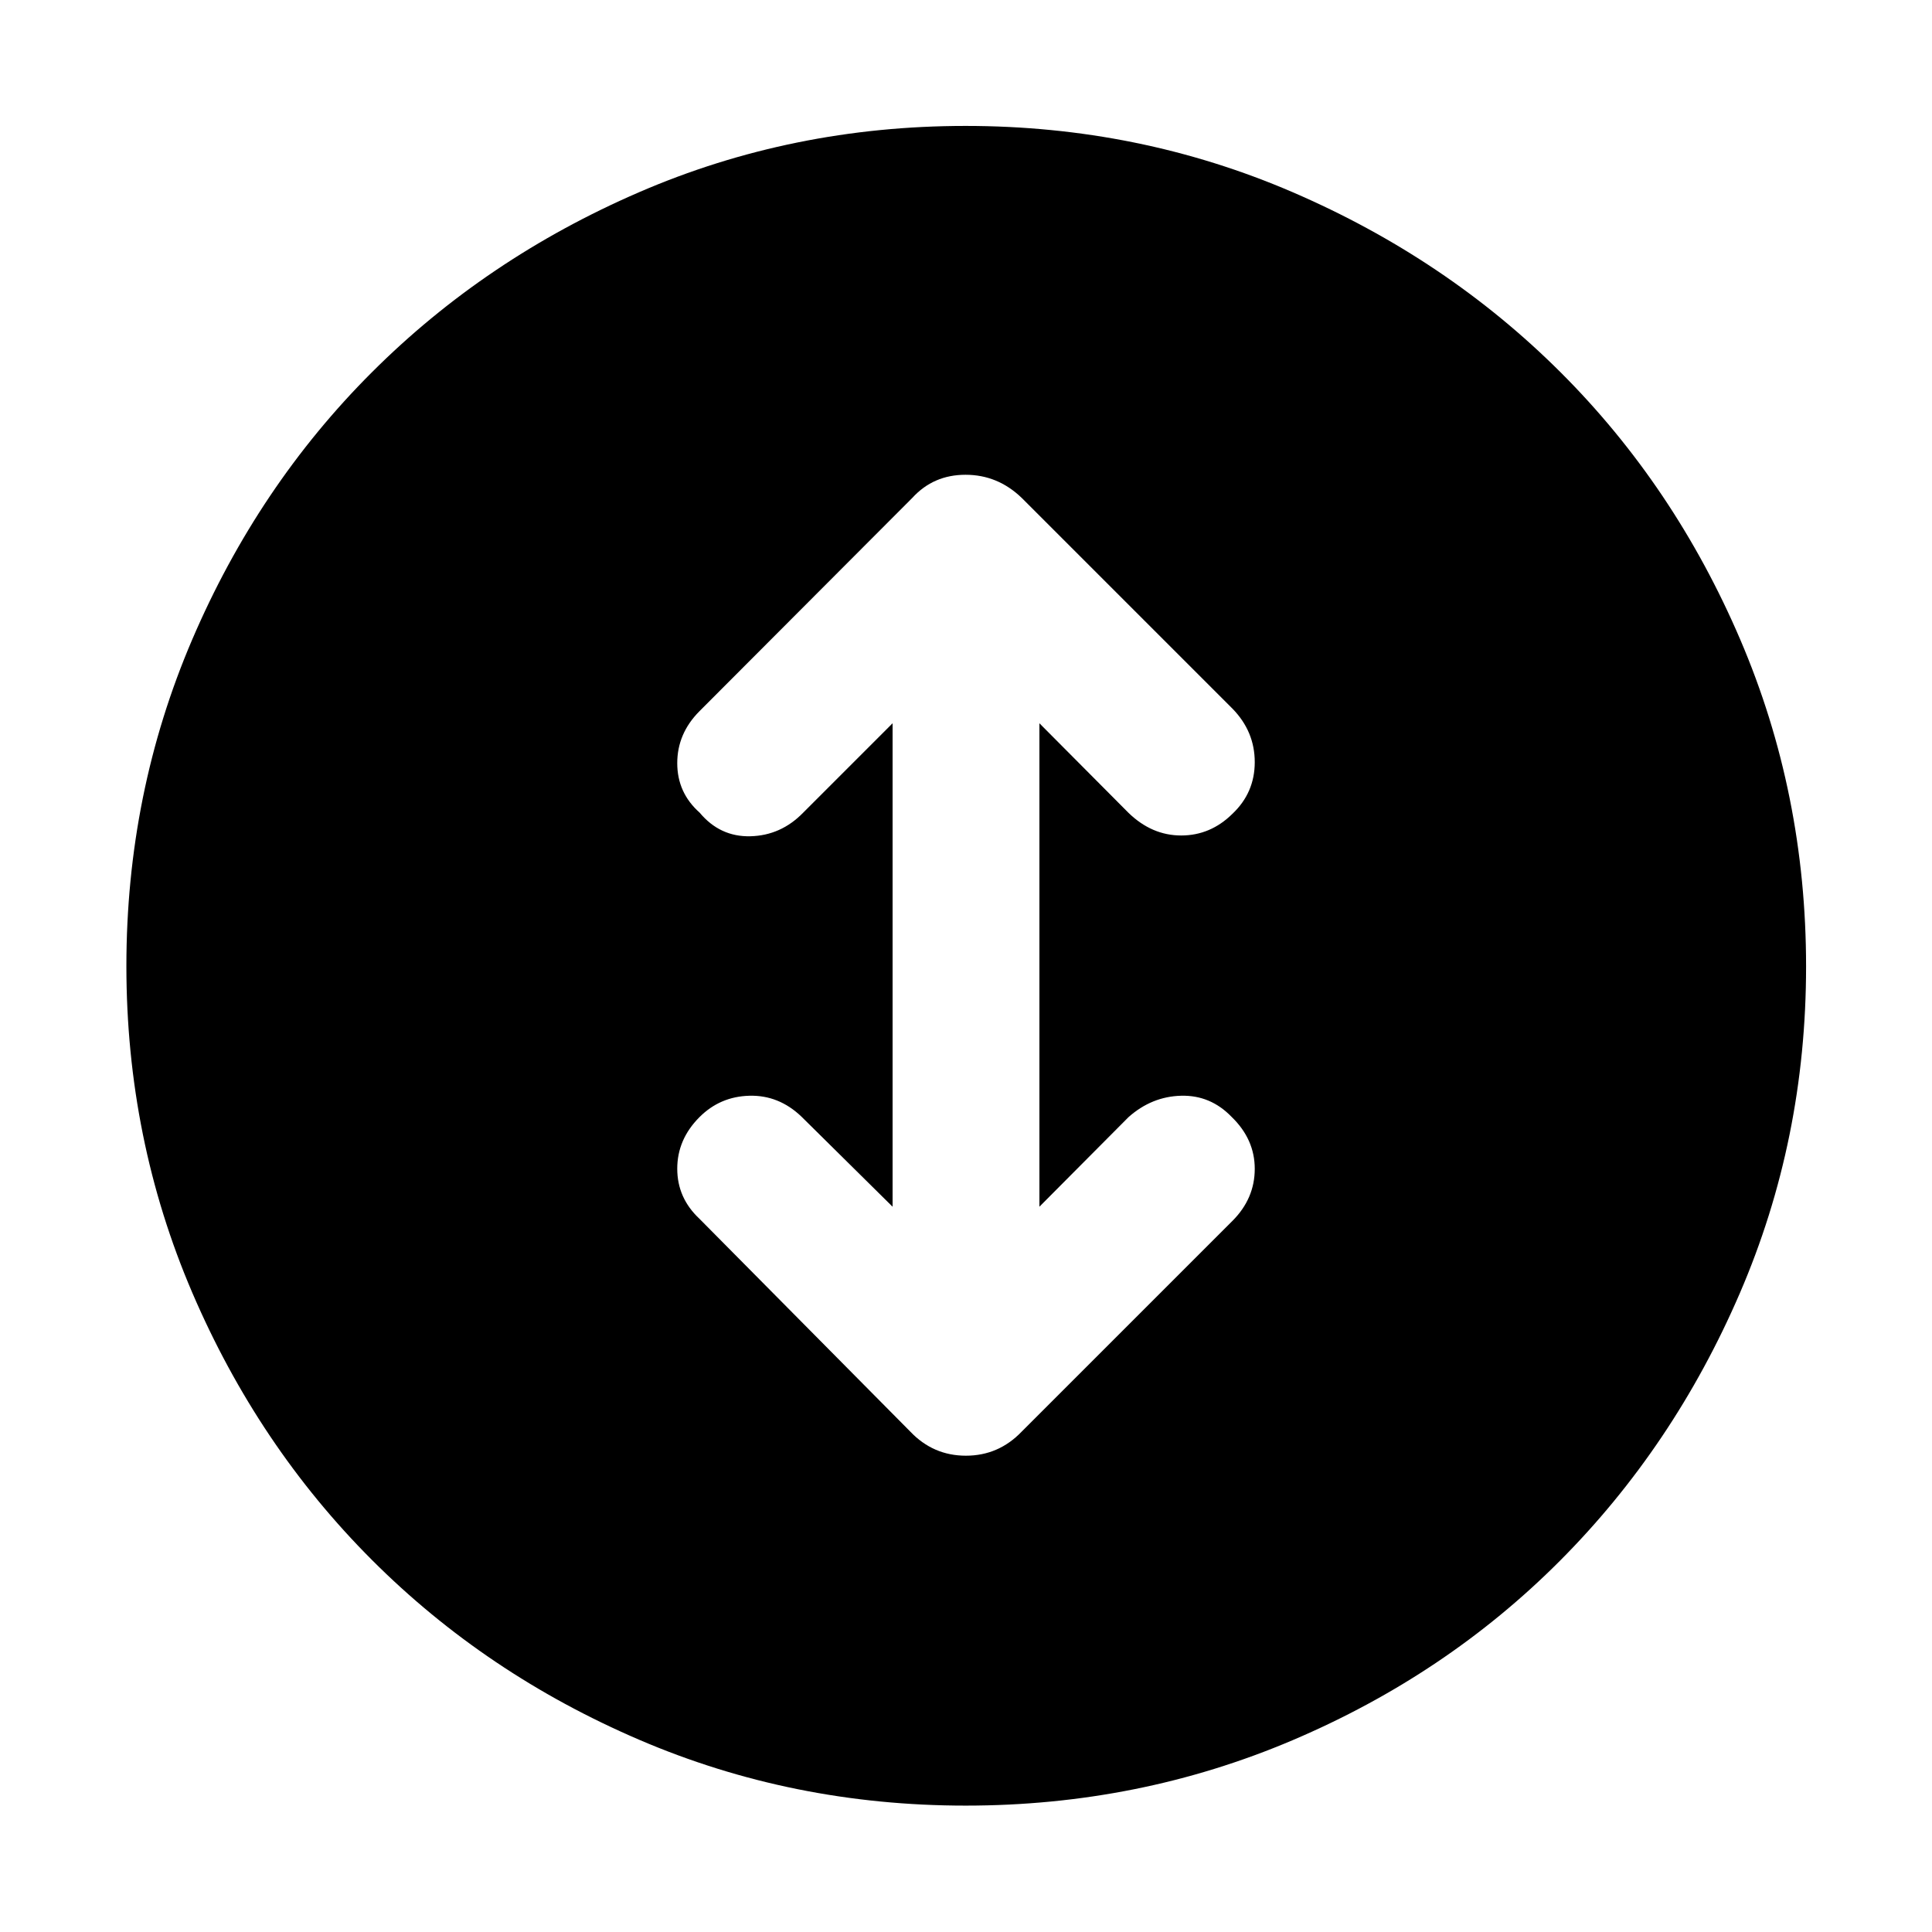 <svg xmlns="http://www.w3.org/2000/svg" height="48" viewBox="0 -960 960 960" width="48"><path d="M479.84-62.8q-86.04 0-162.25-32.73-76.21-32.72-132.81-89.37-56.6-56.65-89.29-132.9Q62.8-394.05 62.8-479.97q0-85.91 32.69-162.2 32.69-76.28 89.26-132.81 56.56-56.53 132.76-89.49 76.19-32.96 162.29-32.96t162.51 32.93q76.41 32.93 133.05 89.41 56.63 56.48 89.35 132.86 32.72 76.39 32.72 162.46 0 86.07-32.93 162.38-32.93 76.32-89.41 132.97-56.48 56.65-132.84 89.13Q565.88-62.8 479.84-62.8Zm-36.32-297.59-45.28-44.76q-11.24-10.76-25.86-10.38-14.62.38-24.86 10.67-11 11.05-11 25.58 0 14.54 11 24.85l104.81 105.8q11.38 11.96 27.62 11.96 16.25 0 27.72-11.96l104.81-104.8q11-11.07 11-25.78 0-14.7-11.5-25.82-10.5-10.88-25.1-10.5-14.59.38-26.12 10.62l-44.28 44.52v-240.22l44.28 44.52q11.6 11.24 26.16 11.24t25.44-10.74q11.12-10.5 11.12-25.7t-11-26.51L507.67-712.61q-11.92-11.48-27.9-11.48-15.97 0-26.44 11.48L347.52-606.57q-11 11.07-11 25.78 0 14.7 11.12 24.58 10.12 12.12 25.24 11.74 15.12-.38 26.12-11.62l44.52-44.52v240.22Z"/></svg>